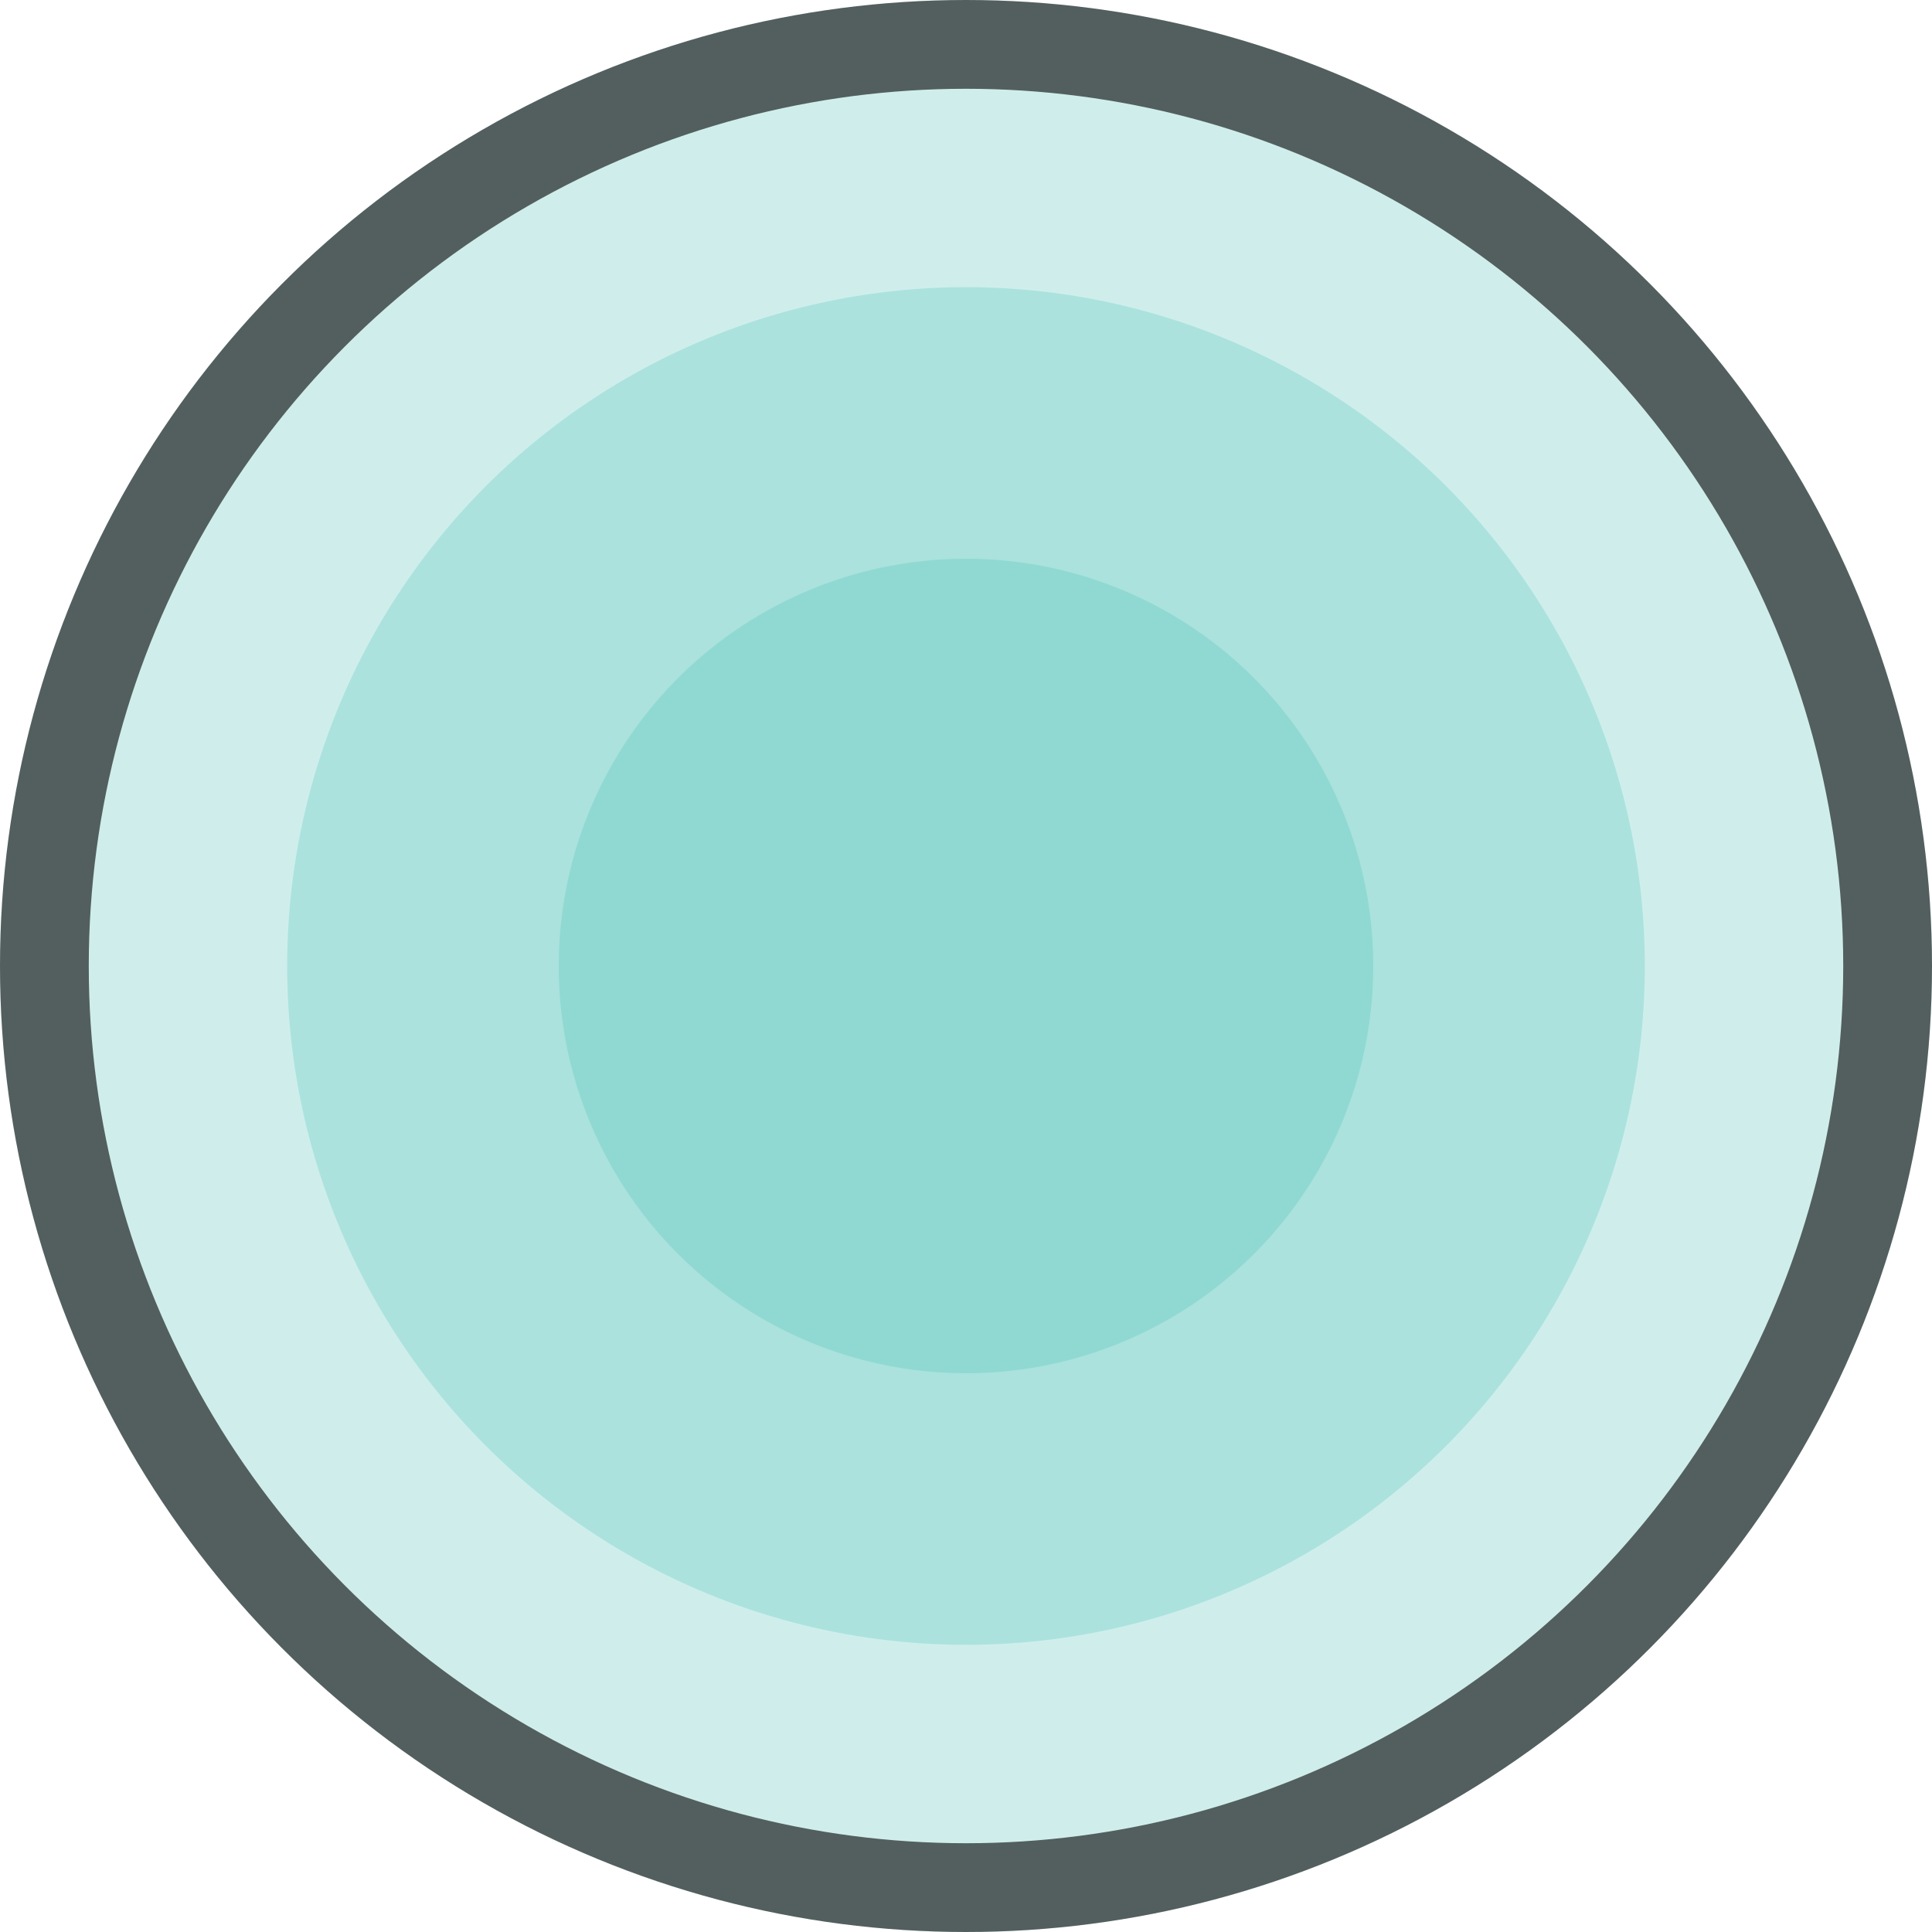 <svg width="370" height="370" viewBox="0 0 370 370" fill="none" xmlns="http://www.w3.org/2000/svg">
<circle opacity="0.25" cx="185" cy="185" r="185" fill="#41BFB3"/>
<g opacity="0.25">
<circle cx="185" cy="185" r="130" fill="#41BFB3" style="mix-blend-mode:soft-light"/>
</g>
<g opacity="0.25">
<circle cx="185" cy="185" r="78" fill="#41BFB3" style="mix-blend-mode:soft-light"/>
</g>
<g opacity="0.6">
<circle cx="185" cy="185" r="176.5" transform="matrix(-1 0 0 1 370 0)" stroke="black" stroke-width="17" style="mix-blend-mode:soft-light"/>
</g>
</svg>

